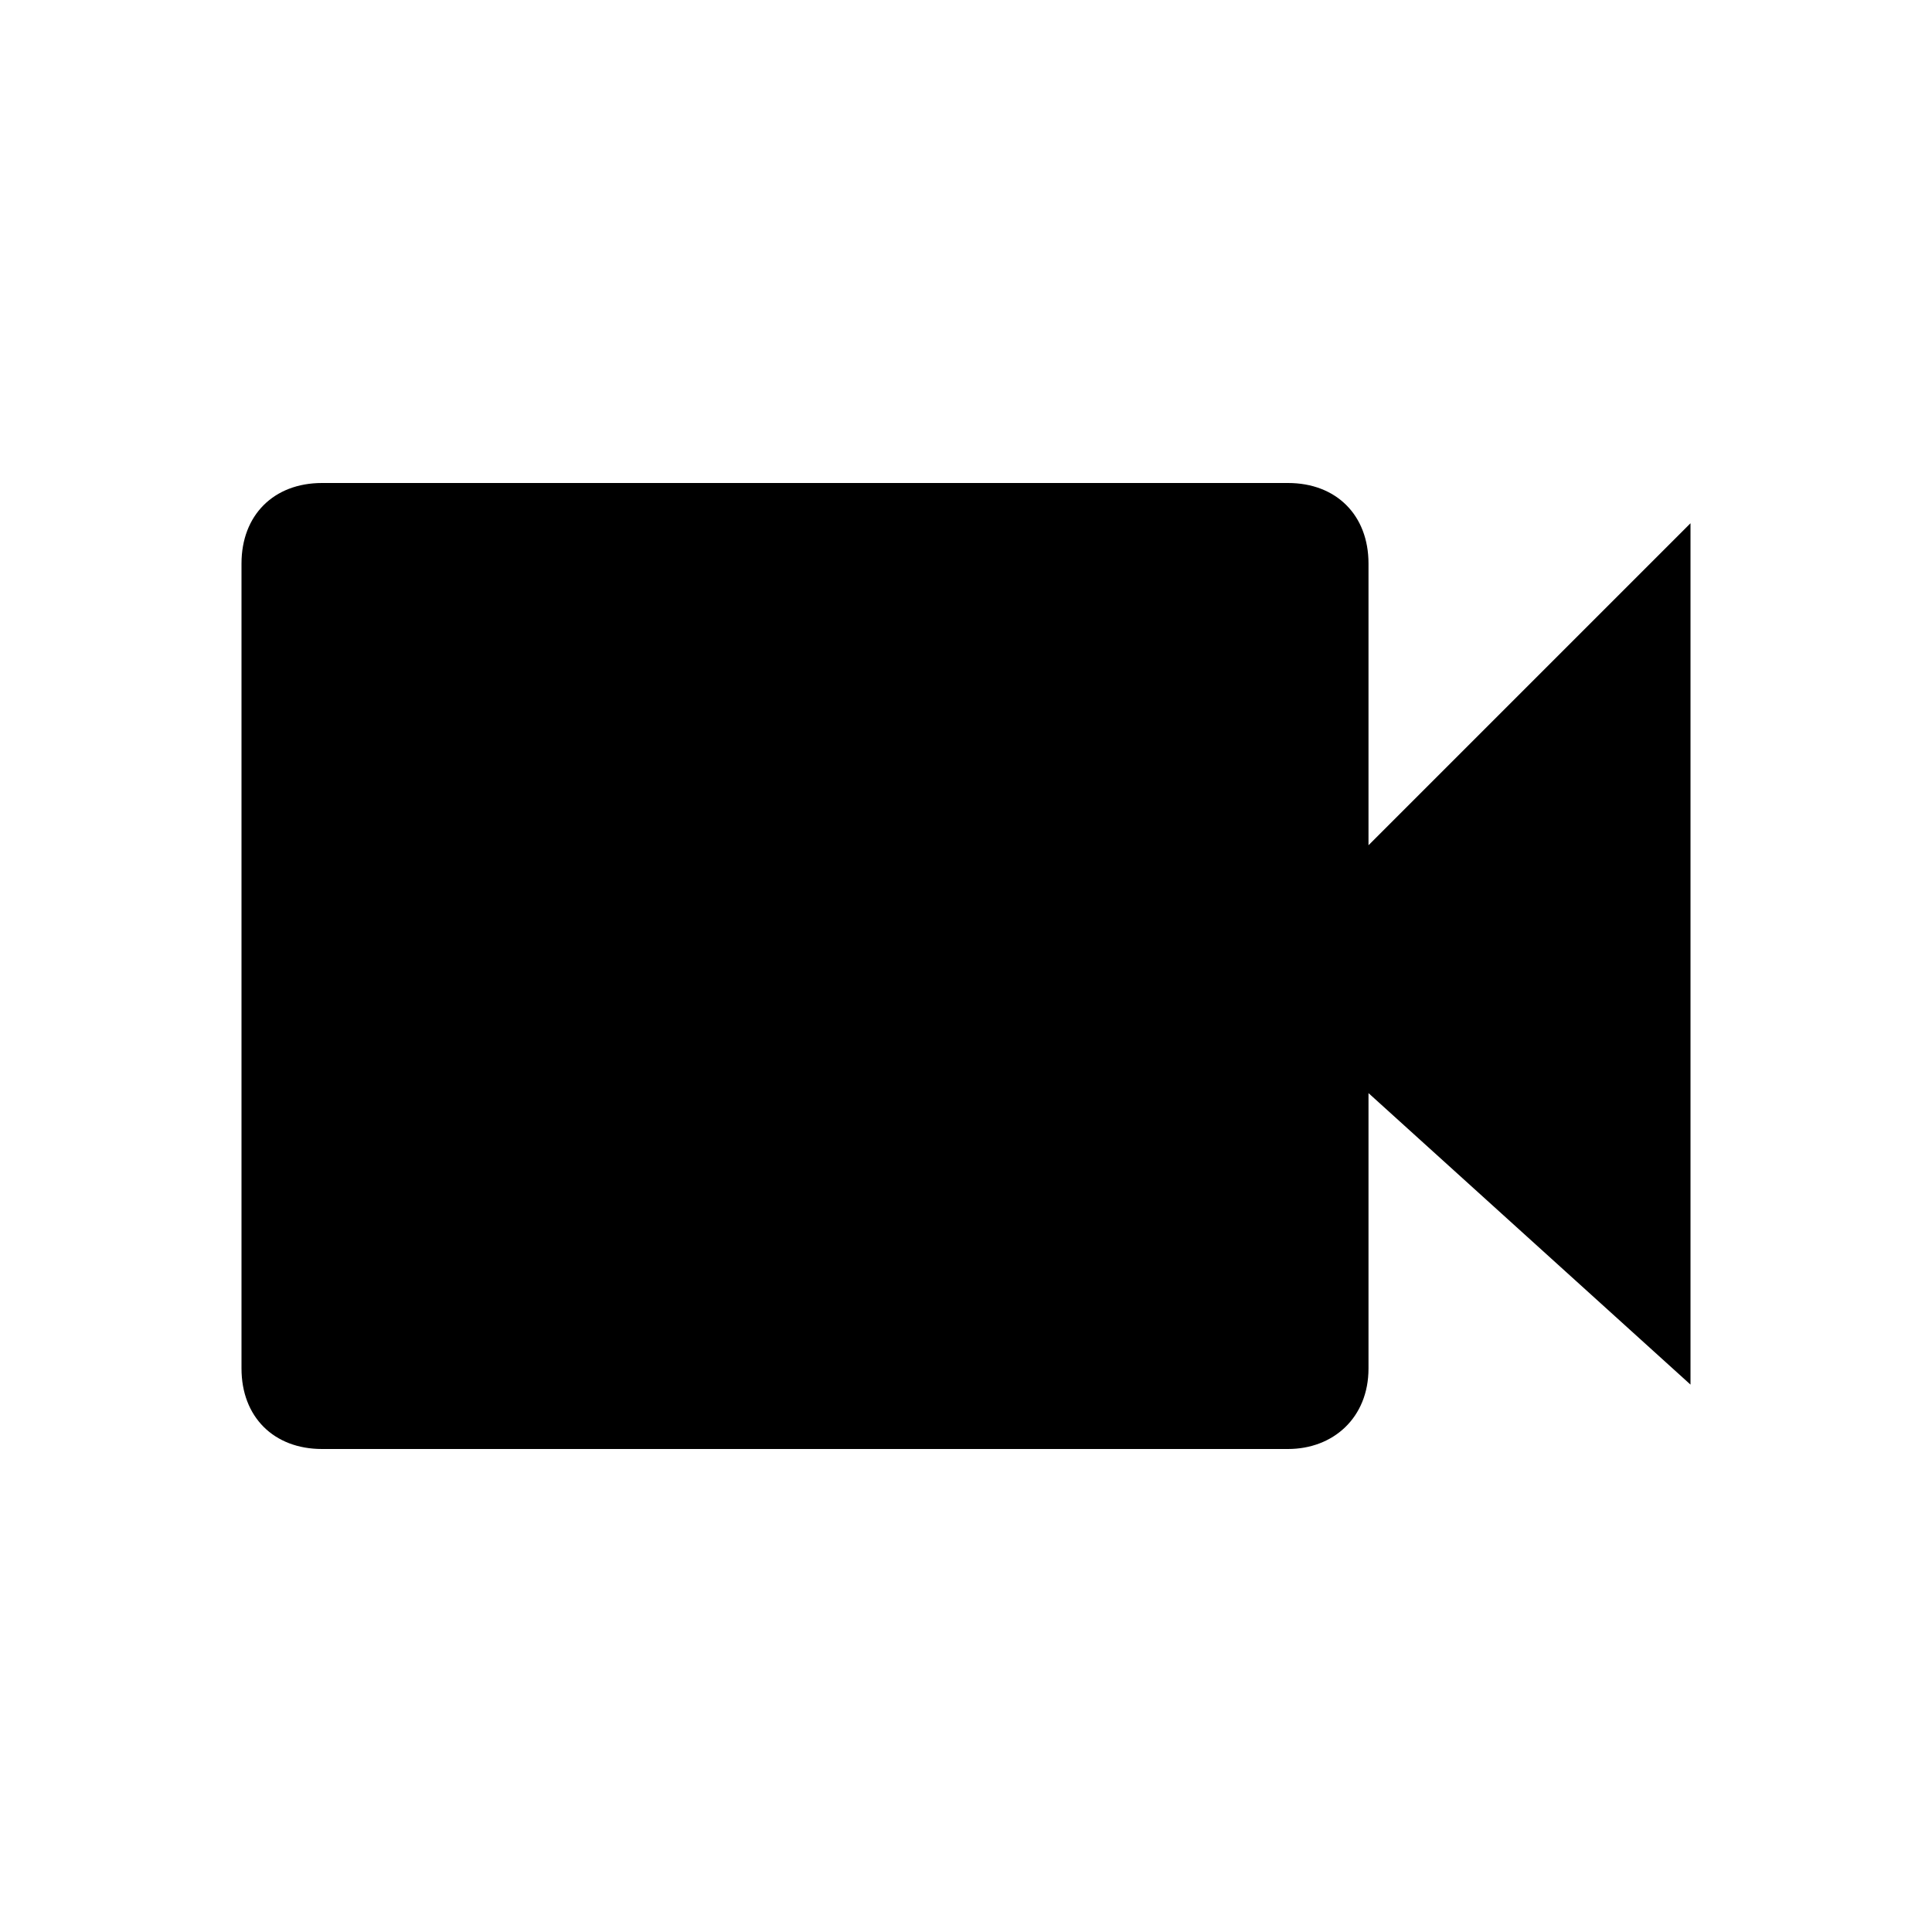 <?xml version="1.0" encoding="UTF-8"?>
<svg width="24px" height="24px" viewBox="0 0 24 24" version="1.1" xmlns="http://www.w3.org/2000/svg" xmlns:xlink="http://www.w3.org/1999/xlink">
    <!-- Generator: Sketch 46.2 (44496) - http://www.bohemiancoding.com/sketch -->
    <title>icon/videocam</title>
    <desc>Created with Sketch.</desc>
    <defs>
        <path d="M17,13.579 L21,17.2 L21,6.5 L17,10.5 L17,7 C17,6.4 16.6,6 16,6 L4,6 C3.4,6 3,6.4 3,7 L3,17 C3,17.6 3.4,18 4,18 L16,18 C16.56,18 17,17.613 17,17 L17,13.579 L17,13.579 Z" id="path-1"></path>
    </defs>
    <g id="Symbols" stroke="none" stroke-width="1" fill="none" fill-rule="evenodd">
        <g id="icon/videocam">
            <mask id="mask-2" fill="white">
                <use xlink:href="#path-1"></use>
            </mask>
            <use id="Shape" fill="#000000" xlink:href="#path-1"></use>
        </g>
    </g>
</svg>
